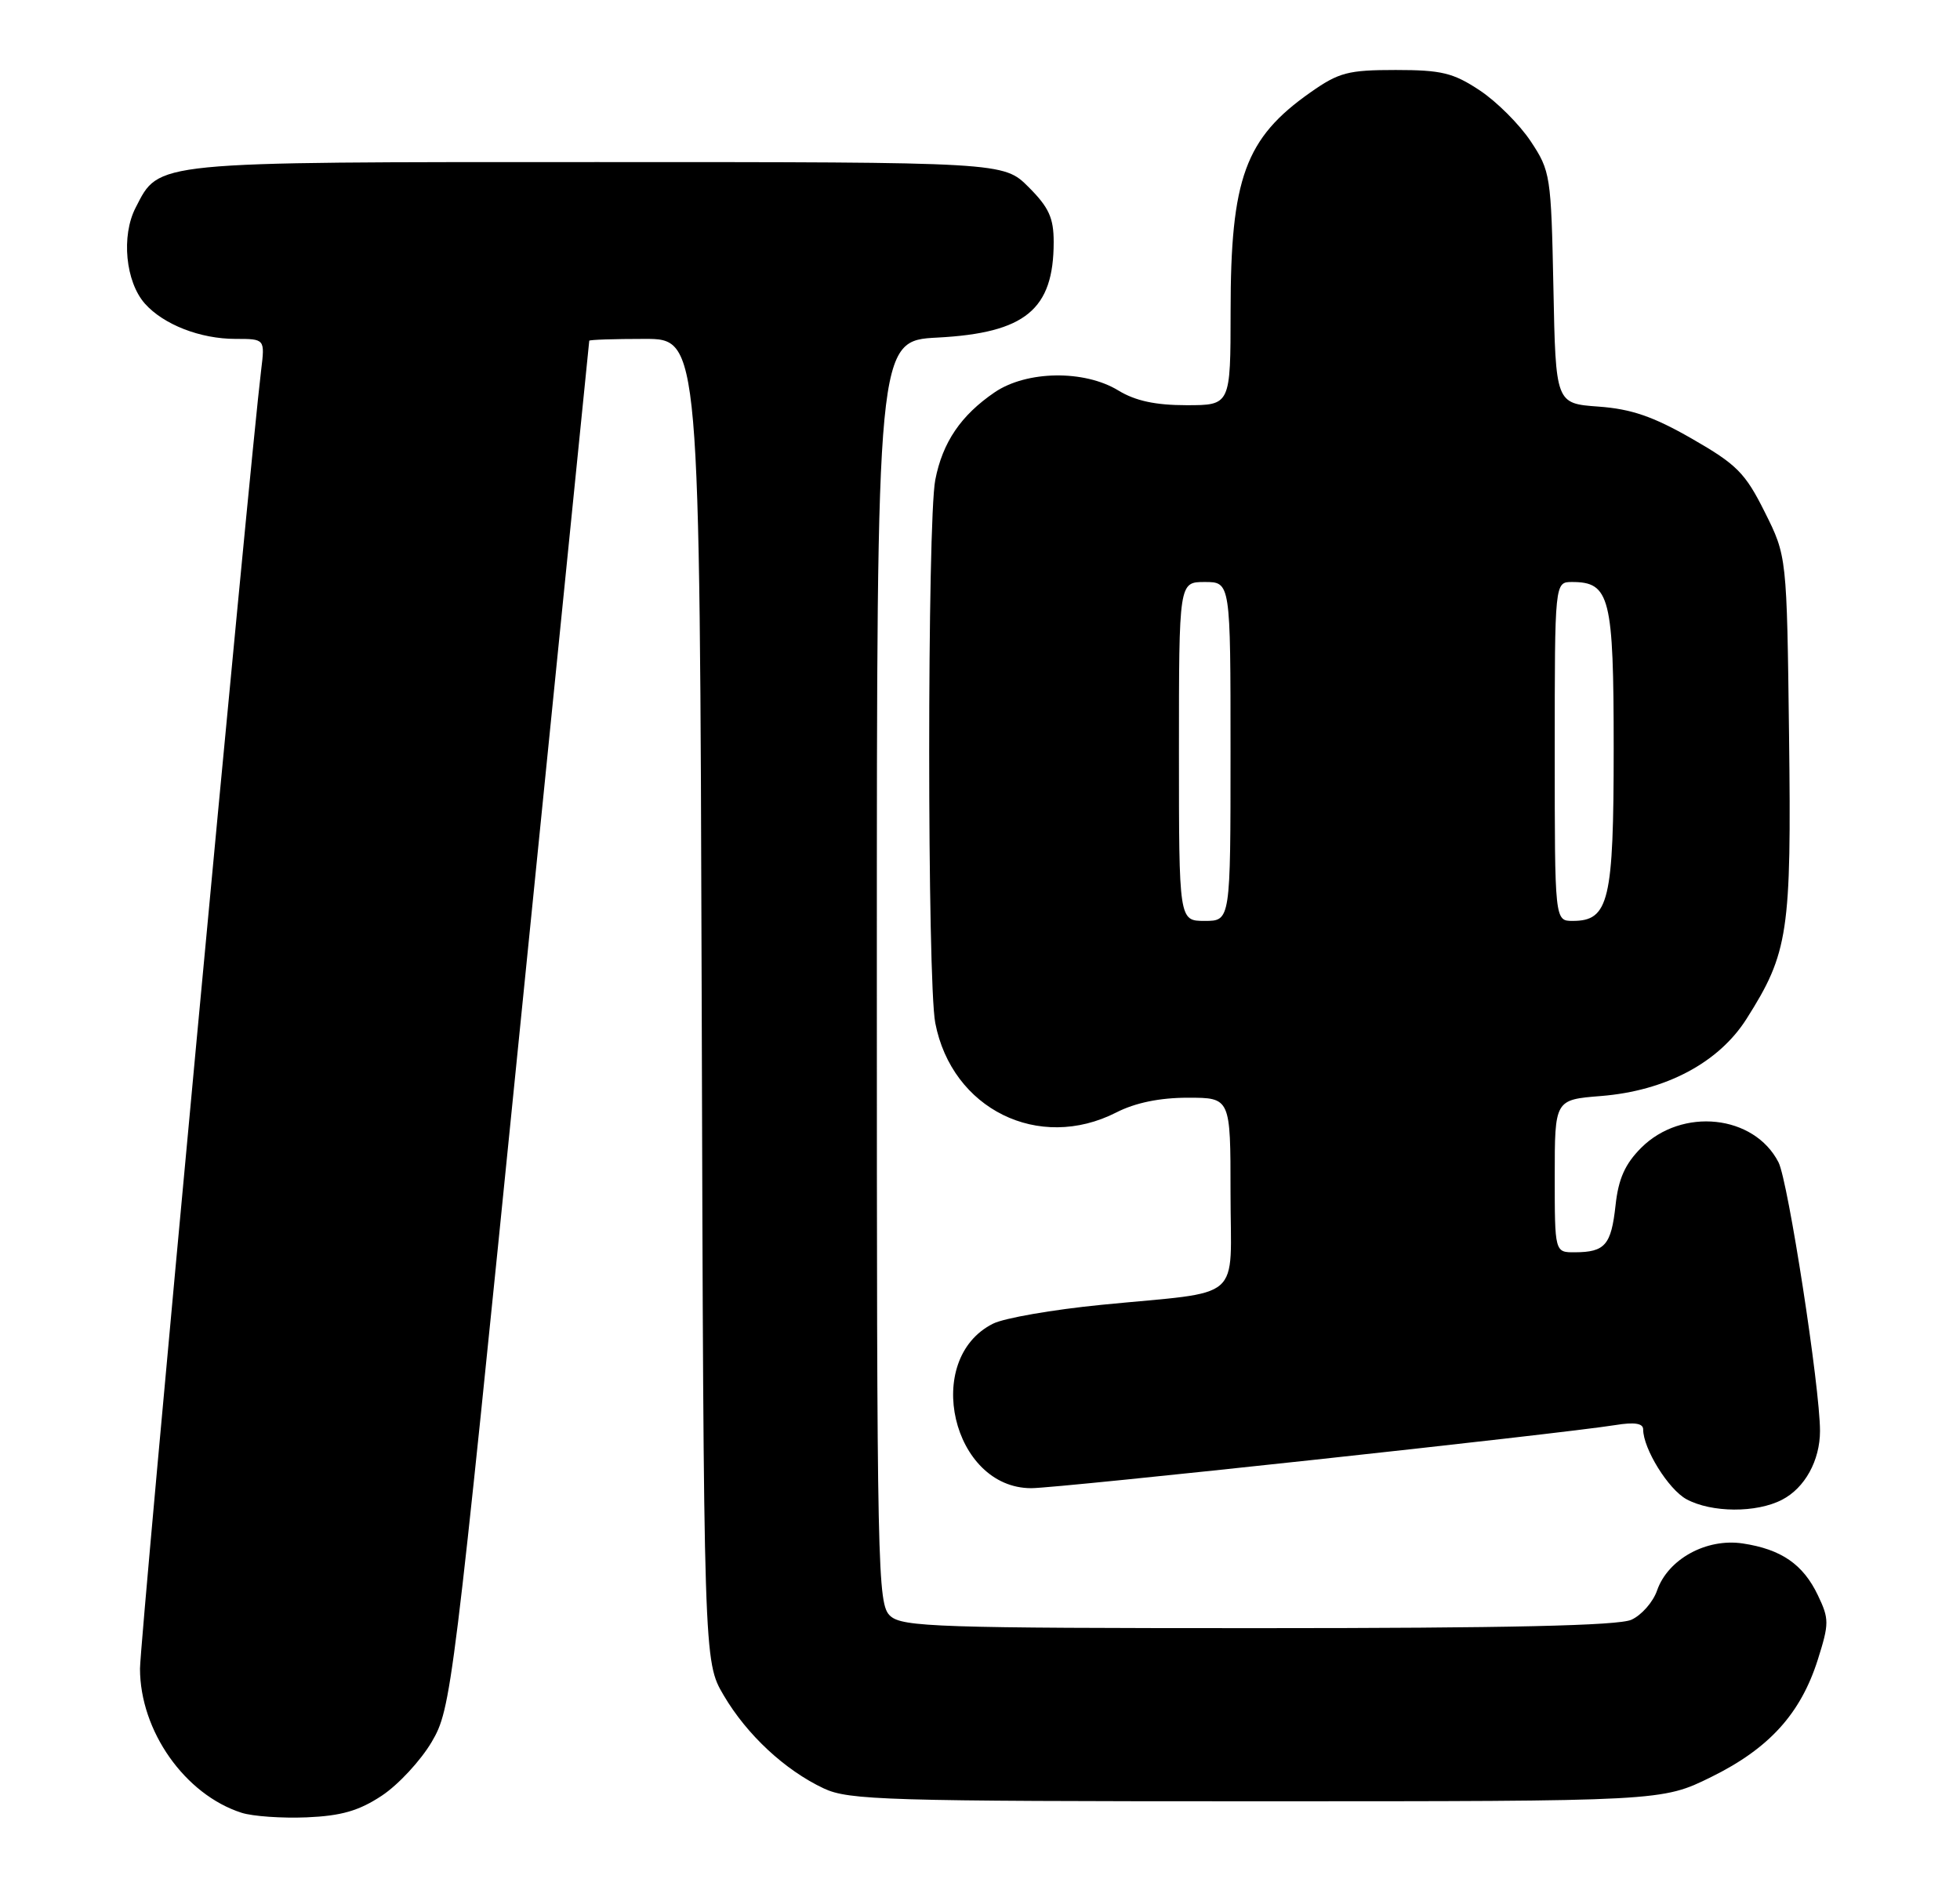 <?xml version="1.0" encoding="UTF-8" standalone="no"?>
<!DOCTYPE svg PUBLIC "-//W3C//DTD SVG 1.1//EN" "http://www.w3.org/Graphics/SVG/1.1/DTD/svg11.dtd" >
<svg xmlns="http://www.w3.org/2000/svg" xmlns:xlink="http://www.w3.org/1999/xlink" version="1.1" viewBox="0 0 266 256">
 <g >
 <path fill="currentColor"
d=" M 51.83 243.73 C 54.06 242.25 57.10 238.97 58.59 236.44 C 61.24 231.91 61.46 230.15 70.61 139.16 C 75.74 88.20 79.95 46.39 79.97 46.25 C 79.99 46.11 83.37 46.00 87.48 46.00 C 94.96 46.00 94.96 46.00 95.23 135.75 C 95.50 225.50 95.50 225.50 98.21 230.11 C 101.36 235.47 106.52 240.27 111.79 242.75 C 115.18 244.35 120.23 244.50 170.52 244.50 C 225.54 244.50 225.54 244.50 232.24 241.20 C 240.10 237.33 244.38 232.61 246.71 225.25 C 248.25 220.37 248.25 219.75 246.72 216.55 C 244.71 212.33 241.75 210.29 236.50 209.50 C 231.57 208.77 226.37 211.63 224.89 215.88 C 224.35 217.45 222.78 219.24 221.40 219.86 C 219.65 220.66 204.62 221.00 170.78 221.00 C 127.40 221.00 122.48 220.84 120.83 219.35 C 119.08 217.77 119.00 213.74 119.00 131.97 C 119.00 46.25 119.00 46.25 127.25 45.82 C 139.16 45.19 143.00 42.02 143.00 32.85 C 143.00 29.58 142.35 28.15 139.60 25.40 C 136.20 22.00 136.20 22.00 81.05 22.00 C 20.29 22.00 21.67 21.86 18.41 28.18 C 16.43 32.01 17.03 38.25 19.67 41.22 C 22.20 44.06 27.18 46.00 31.95 46.00 C 35.96 46.00 35.96 46.00 35.44 50.25 C 33.94 62.41 19.00 222.59 19.00 226.49 C 19.00 234.95 25.10 243.60 32.79 246.06 C 34.28 246.54 38.26 246.82 41.63 246.68 C 46.33 246.48 48.72 245.79 51.83 243.73 Z  M 241.85 203.57 C 244.94 201.98 247.00 198.24 247.00 194.23 C 247.00 188.31 242.67 160.32 241.37 157.77 C 238.06 151.30 228.27 150.27 222.73 155.80 C 220.54 158.00 219.64 160.00 219.25 163.63 C 218.66 169.00 217.82 169.96 213.75 169.98 C 211.00 170.00 211.00 170.00 211.00 159.64 C 211.00 149.27 211.00 149.27 217.27 148.77 C 226.05 148.07 233.25 144.25 237.02 138.31 C 242.72 129.32 243.13 126.58 242.80 99.84 C 242.50 75.50 242.50 75.50 239.50 69.50 C 236.85 64.19 235.70 63.04 229.62 59.55 C 224.36 56.53 221.38 55.51 216.94 55.19 C 211.13 54.77 211.13 54.77 210.82 39.06 C 210.51 23.83 210.42 23.22 207.74 19.18 C 206.22 16.89 203.11 13.78 200.81 12.26 C 197.23 9.89 195.64 9.50 189.41 9.50 C 182.96 9.50 181.70 9.83 177.85 12.54 C 168.99 18.76 167.01 24.19 167.01 42.25 C 167.00 55.00 167.00 55.00 161.02 55.00 C 156.81 55.00 154.08 54.41 151.77 53.00 C 147.15 50.18 139.33 50.30 134.99 53.25 C 130.40 56.38 127.92 60.04 126.93 65.14 C 125.83 70.81 125.83 133.19 126.93 138.86 C 129.19 150.55 140.97 156.37 151.50 151.00 C 154.08 149.68 157.40 149.00 161.21 149.00 C 167.00 149.00 167.00 149.00 167.00 161.92 C 167.00 176.96 169.06 175.18 149.50 177.11 C 142.90 177.76 136.27 178.91 134.77 179.67 C 125.16 184.48 129.23 202.00 139.96 202.00 C 143.64 202.00 211.70 194.64 219.25 193.43 C 221.82 193.01 223.00 193.20 223.00 194.01 C 223.00 196.64 226.42 202.16 228.88 203.50 C 232.28 205.34 238.37 205.38 241.85 203.57 Z  M 160.00 102.00 C 160.00 79.00 160.00 79.00 163.50 79.00 C 167.00 79.00 167.00 79.00 167.00 102.00 C 167.00 125.00 167.00 125.00 163.50 125.00 C 160.00 125.00 160.00 125.00 160.00 102.00 Z  M 211.00 102.00 C 211.00 79.00 211.00 79.00 213.35 79.00 C 218.49 79.00 219.00 81.03 219.00 101.61 C 219.00 122.30 218.36 125.00 213.44 125.00 C 211.00 125.00 211.00 125.00 211.00 102.00 Z "/>
</g>
</svg>